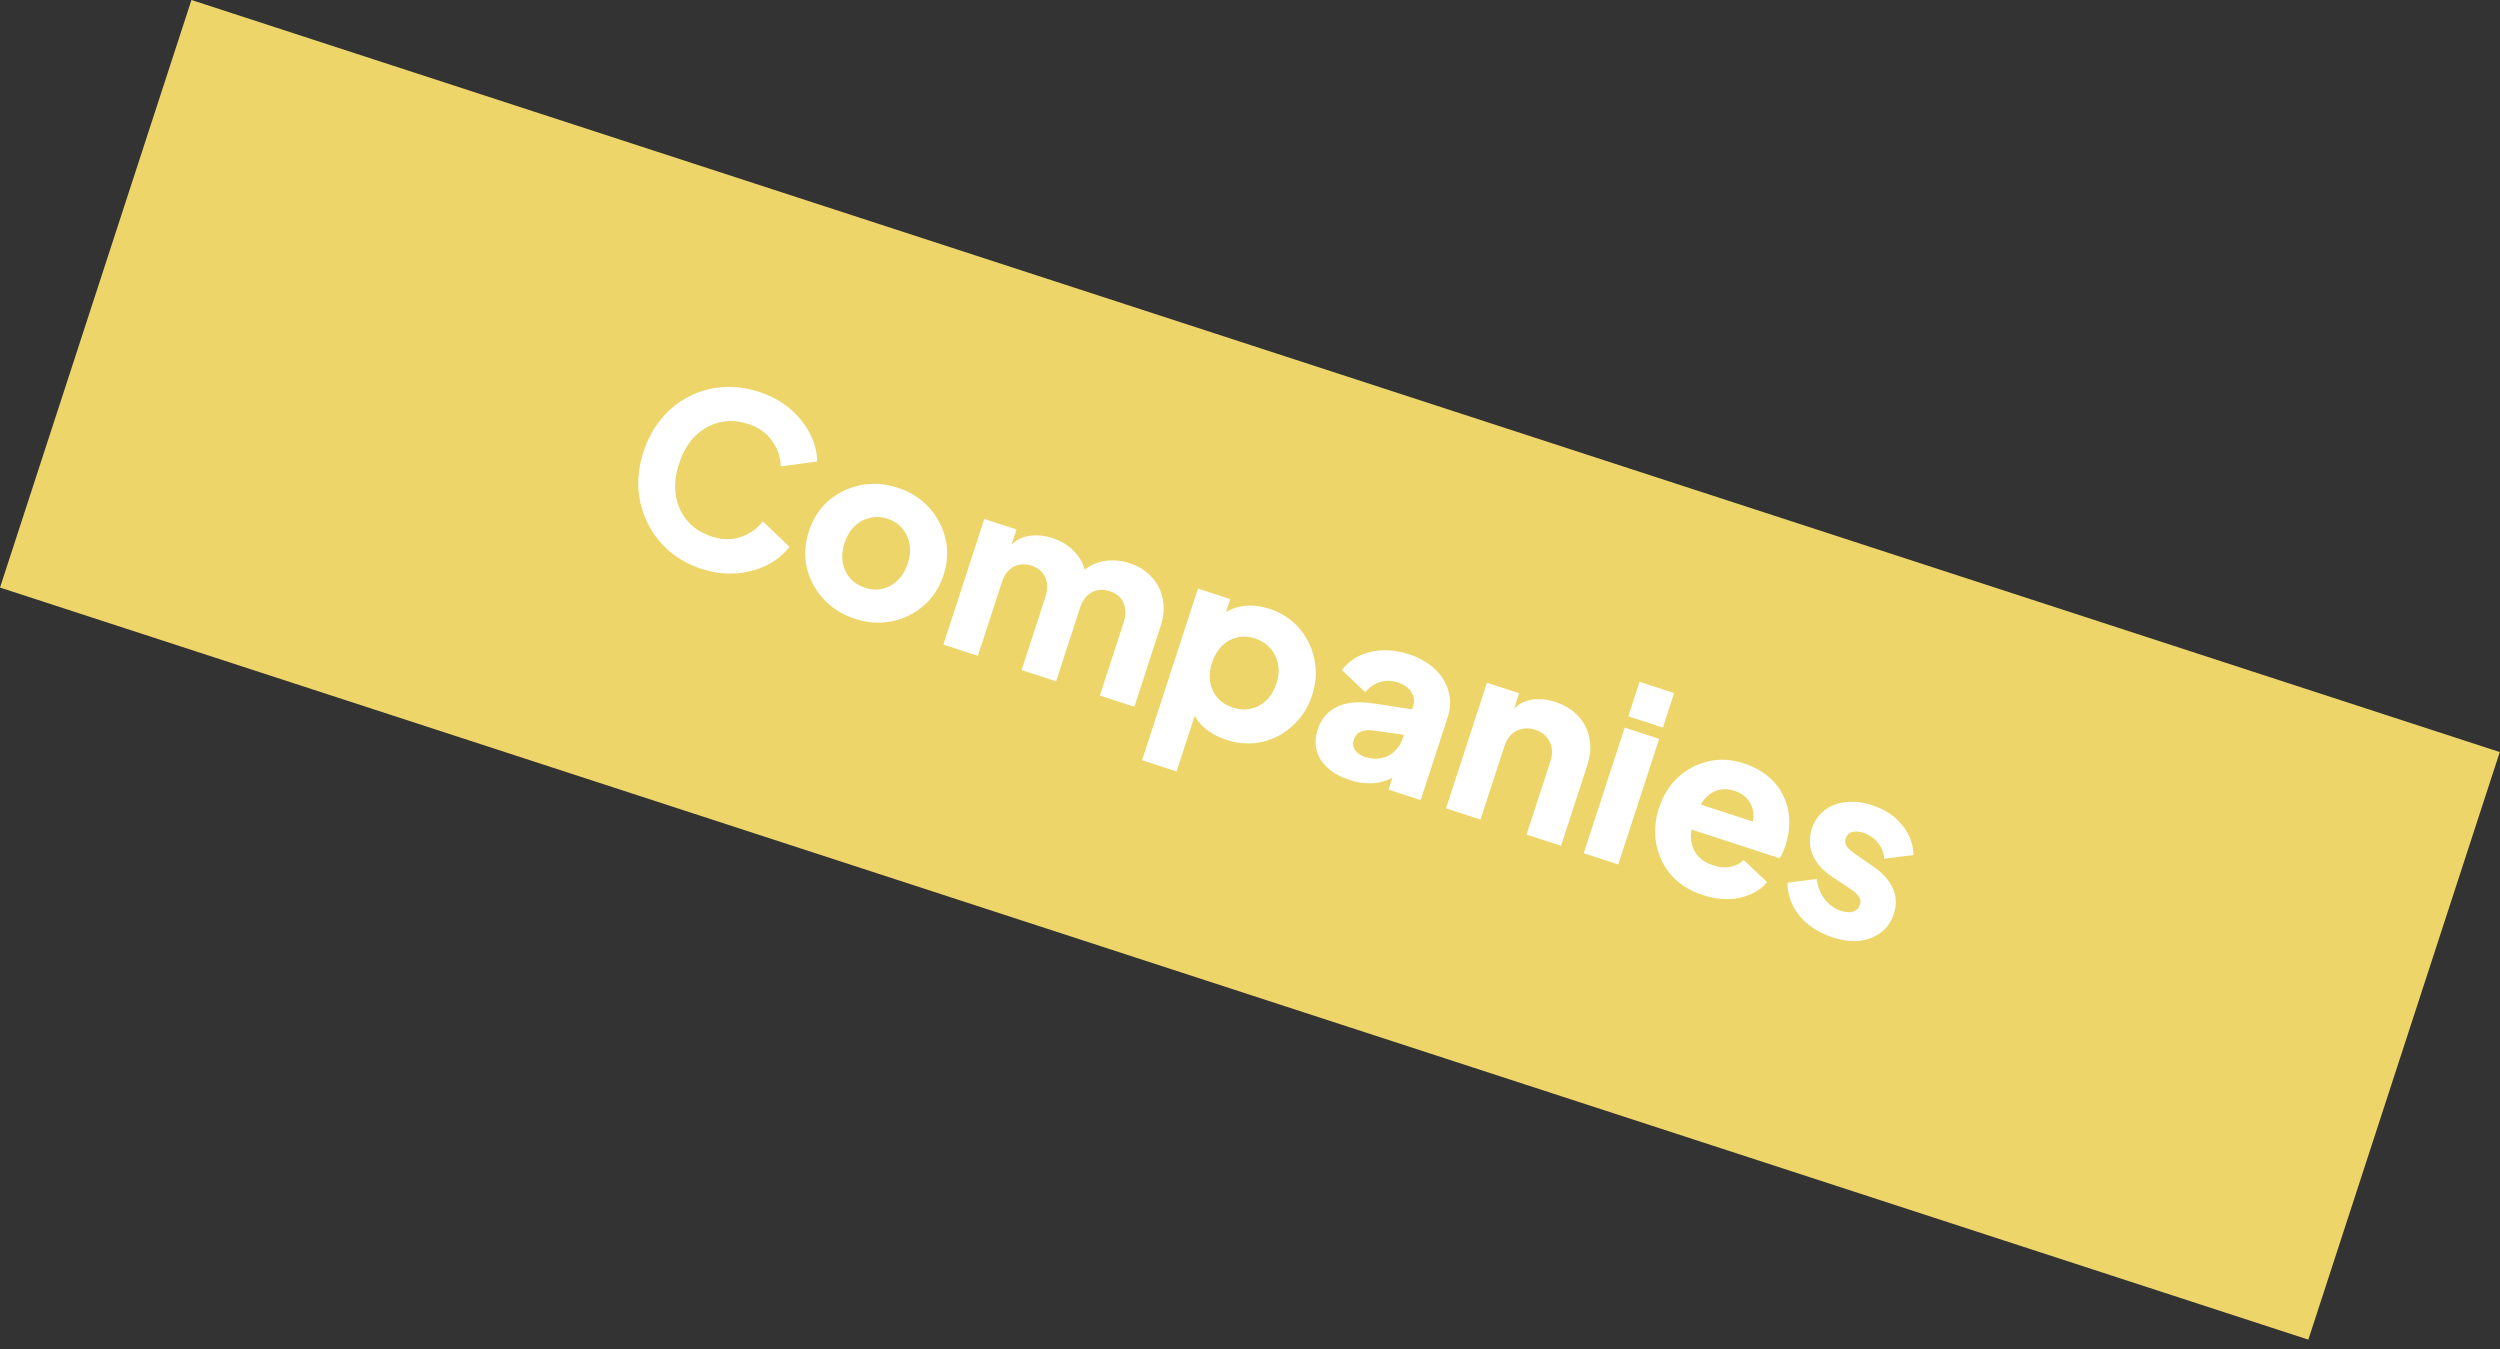 <svg width="202" height="109" viewBox="0 0 202 109" fill="none" xmlns="http://www.w3.org/2000/svg">
<rect x="0" y="0" width="202" height="109" fill="#333333" stroke="none"/>
<rect x="15.469" width="196.162" height="49.932" transform="rotate(18.046 15.469 0)" fill="#EDD569"/>
<path d="M56.649 45.951C55.658 45.628 54.793 45.148 54.055 44.51C53.329 43.876 52.755 43.133 52.333 42.283C51.911 41.432 51.662 40.515 51.585 39.53C51.521 38.55 51.656 37.545 51.991 36.516C52.326 35.488 52.809 34.596 53.438 33.842C54.072 33.075 54.808 32.478 55.646 32.052C56.488 31.613 57.387 31.358 58.343 31.285C59.315 31.205 60.303 31.328 61.307 31.655C62.311 31.982 63.155 32.442 63.839 33.035C64.536 33.632 65.072 34.3 65.448 35.04C65.824 35.779 66.019 36.528 66.032 37.287L63.086 37.684C63.068 36.938 62.833 36.251 62.379 35.623C61.942 34.987 61.302 34.532 60.459 34.258C59.641 33.991 58.86 33.949 58.115 34.131C57.37 34.314 56.713 34.689 56.144 35.258C55.591 35.818 55.167 36.55 54.873 37.455C54.578 38.36 54.487 39.208 54.599 39.998C54.724 40.793 55.034 41.483 55.529 42.069C56.023 42.656 56.679 43.082 57.497 43.348C58.34 43.623 59.123 43.638 59.847 43.394C60.587 43.142 61.184 42.719 61.638 42.127L63.785 44.184C63.328 44.789 62.729 45.279 61.99 45.655C61.25 46.031 60.423 46.255 59.508 46.327C58.606 46.404 57.653 46.278 56.649 45.951ZM69.081 50.001C68.077 49.674 67.234 49.146 66.554 48.417C65.885 47.692 65.432 46.852 65.195 45.897C64.974 44.934 65.029 43.945 65.36 42.928C65.695 41.9 66.234 41.067 66.975 40.432C67.73 39.8 68.59 39.388 69.558 39.196C70.537 39.008 71.529 39.078 72.533 39.405C73.537 39.732 74.373 40.258 75.042 40.983C75.711 41.708 76.157 42.546 76.382 43.496C76.62 44.451 76.571 45.443 76.236 46.472C75.904 47.488 75.36 48.318 74.602 48.962C73.86 49.598 73.005 50.012 72.038 50.204C71.07 50.396 70.085 50.328 69.081 50.001ZM69.899 47.492C70.407 47.657 70.885 47.683 71.334 47.568C71.794 47.458 72.199 47.227 72.547 46.874C72.907 46.525 73.176 46.078 73.354 45.533C73.532 44.987 73.576 44.474 73.486 43.992C73.412 43.502 73.222 43.077 72.914 42.716C72.623 42.347 72.224 42.08 71.716 41.914C71.207 41.749 70.721 41.727 70.256 41.85C69.795 41.96 69.384 42.19 69.024 42.539C68.68 42.879 68.419 43.322 68.242 43.867C68.064 44.412 68.012 44.93 68.085 45.42C68.171 45.914 68.368 46.342 68.675 46.702C68.983 47.063 69.39 47.326 69.899 47.492ZM76.225 52.082L79.532 41.931L82.135 42.779L81.329 45.252L81.183 44.752C81.587 44.02 82.134 43.561 82.825 43.374C83.516 43.188 84.258 43.225 85.052 43.483C85.894 43.758 86.561 44.215 87.052 44.855C87.559 45.486 87.776 46.187 87.703 46.959L86.879 46.773C87.485 46.051 88.162 45.593 88.911 45.398C89.659 45.204 90.449 45.242 91.28 45.512C92.011 45.75 92.603 46.121 93.055 46.625C93.521 47.133 93.819 47.731 93.952 48.419C94.088 49.094 94.031 49.816 93.781 50.584L91.655 57.109L88.867 56.201L90.799 50.27C90.928 49.874 90.965 49.509 90.909 49.175C90.865 48.846 90.74 48.558 90.532 48.312C90.324 48.066 90.034 47.883 89.662 47.761C89.303 47.644 88.961 47.622 88.636 47.694C88.323 47.77 88.046 47.927 87.804 48.164C87.575 48.404 87.396 48.723 87.266 49.12L85.334 55.05L82.546 54.141L84.478 48.211C84.607 47.814 84.644 47.449 84.588 47.116C84.544 46.786 84.419 46.499 84.211 46.253C84.003 46.007 83.713 45.823 83.342 45.702C82.982 45.585 82.64 45.563 82.315 45.635C82.002 45.711 81.725 45.868 81.483 46.104C81.254 46.345 81.075 46.663 80.946 47.06L79.013 52.991L76.225 52.082ZM92.279 61.425L96.797 47.557L99.4 48.404L98.77 50.338L98.71 49.702C99.21 49.302 99.79 49.059 100.449 48.972C101.124 48.877 101.834 48.951 102.577 49.193C103.544 49.508 104.341 50.028 104.968 50.753C105.596 51.479 106.008 52.319 106.204 53.274C106.404 54.217 106.342 55.184 106.019 56.175C105.7 57.154 105.18 57.972 104.459 58.628C103.751 59.288 102.929 59.727 101.995 59.943C101.061 60.16 100.098 60.107 99.106 59.784C98.412 59.557 97.808 59.224 97.294 58.782C96.796 58.332 96.448 57.8 96.251 57.188L96.885 56.757L95.067 62.334L92.279 61.425ZM99.589 57.165C100.11 57.334 100.607 57.366 101.08 57.26C101.554 57.154 101.97 56.926 102.331 56.577C102.691 56.229 102.96 55.782 103.138 55.236C103.315 54.691 103.359 54.177 103.27 53.696C103.184 53.202 102.981 52.772 102.661 52.408C102.345 52.031 101.927 51.757 101.406 51.588C100.911 51.426 100.426 51.398 99.953 51.505C99.492 51.615 99.081 51.844 98.721 52.193C98.373 52.546 98.11 52.995 97.932 53.54C97.755 54.086 97.703 54.603 97.776 55.093C97.862 55.587 98.058 56.015 98.366 56.376C98.686 56.74 99.094 57.003 99.589 57.165ZM109.068 63.029C108.337 62.791 107.743 62.467 107.287 62.058C106.831 61.649 106.531 61.181 106.387 60.654C106.247 60.115 106.277 59.542 106.474 58.935C106.66 58.365 106.954 57.905 107.355 57.556C107.761 57.195 108.279 56.952 108.909 56.828C109.551 56.709 110.295 56.718 111.141 56.857L114.409 57.366L113.743 59.411L110.989 59.028C110.568 58.973 110.222 59.004 109.951 59.122C109.683 59.226 109.495 59.446 109.386 59.781C109.285 60.091 109.324 60.371 109.503 60.621C109.682 60.871 109.945 61.053 110.292 61.166C110.751 61.315 111.186 61.347 111.598 61.262C112.009 61.177 112.362 60.997 112.657 60.723C112.969 60.441 113.191 60.095 113.324 59.686L114.184 57.046C114.31 56.662 114.26 56.289 114.035 55.928C113.822 55.571 113.455 55.307 112.935 55.138C112.439 54.976 111.955 54.969 111.482 55.117C111.021 55.268 110.631 55.539 110.312 55.929L108.427 54.142C108.811 53.637 109.286 53.25 109.853 52.982C110.42 52.715 111.044 52.568 111.724 52.543C112.404 52.518 113.103 52.622 113.822 52.856C114.677 53.135 115.383 53.536 115.939 54.06C116.495 54.584 116.861 55.183 117.039 55.858C117.233 56.525 117.211 57.223 116.973 57.955L114.792 64.647L112.19 63.799L112.723 62.163L113.391 62.258C112.948 62.607 112.499 62.872 112.043 63.052C111.59 63.22 111.119 63.3 110.628 63.291C110.134 63.294 109.614 63.207 109.068 63.029ZM116.838 65.314L120.145 55.163L122.747 56.011L122.093 58.019L122.09 57.524C122.523 56.994 123.047 56.671 123.66 56.555C124.29 56.431 124.958 56.484 125.664 56.715C126.433 56.965 127.05 57.344 127.515 57.852C127.992 58.364 128.297 58.964 128.43 59.651C128.566 60.327 128.509 61.048 128.259 61.817L126.133 68.342L123.344 67.433L125.277 61.503C125.406 61.106 125.436 60.739 125.368 60.402C125.312 60.068 125.168 59.775 124.935 59.521C124.715 59.271 124.419 59.085 124.047 58.964C123.688 58.847 123.339 58.822 123.002 58.891C122.664 58.959 122.369 59.109 122.115 59.342C121.873 59.578 121.688 59.895 121.558 60.292L119.626 66.222L116.838 65.314ZM127.967 68.939L131.274 58.789L134.062 59.697L130.755 69.848L127.967 68.939ZM131.57 57.878L132.479 55.089L135.268 55.998L134.359 58.786L131.57 57.878ZM137.613 72.329C136.534 71.978 135.675 71.437 135.036 70.708C134.4 69.966 133.996 69.122 133.825 68.175C133.654 67.228 133.727 66.265 134.046 65.286C134.378 64.269 134.895 63.437 135.6 62.789C136.317 62.146 137.134 61.72 138.052 61.511C138.97 61.303 139.912 61.357 140.879 61.672C141.685 61.934 142.355 62.296 142.89 62.758C143.429 63.208 143.834 63.731 144.106 64.327C144.391 64.927 144.545 65.567 144.571 66.247C144.6 66.914 144.499 67.601 144.269 68.308C144.205 68.506 144.128 68.7 144.038 68.891C143.965 69.073 143.882 69.224 143.788 69.344L136.184 66.866L136.85 64.822L142.874 66.784L141.239 67.321C141.537 66.828 141.684 66.355 141.681 65.902C141.682 65.436 141.547 65.029 141.277 64.68C141.023 64.323 140.648 64.064 140.152 63.903C139.669 63.745 139.215 63.727 138.792 63.85C138.368 63.972 137.994 64.234 137.672 64.637C137.349 65.039 137.099 65.574 136.922 66.243C136.687 66.797 136.591 67.321 136.636 67.816C136.68 68.31 136.854 68.744 137.158 69.117C137.465 69.477 137.892 69.746 138.437 69.924C138.933 70.086 139.387 70.124 139.798 70.039C140.222 69.957 140.59 69.776 140.901 69.493L142.787 71.28C142.427 71.711 141.97 72.042 141.415 72.272C140.872 72.507 140.275 72.634 139.624 72.655C138.977 72.664 138.307 72.555 137.613 72.329ZM148.067 75.735C146.951 75.371 146.063 74.794 145.402 74.003C144.758 73.204 144.432 72.309 144.426 71.32L146.786 71.019C146.868 71.65 147.082 72.192 147.427 72.647C147.773 73.103 148.218 73.419 148.763 73.597C149.16 73.726 149.49 73.744 149.753 73.652C150.016 73.559 150.194 73.371 150.287 73.086C150.335 72.937 150.339 72.801 150.297 72.677C150.259 72.542 150.179 72.406 150.059 72.271C149.938 72.136 149.777 72.001 149.574 71.866L148.002 70.82C147.249 70.314 146.734 69.728 146.457 69.062C146.184 68.383 146.165 67.685 146.399 66.966C146.605 66.334 146.946 65.835 147.422 65.469C147.898 65.103 148.469 64.885 149.136 64.814C149.808 64.731 150.521 64.813 151.277 65.059C152.269 65.382 153.06 65.9 153.65 66.614C154.257 67.319 154.577 68.143 154.613 69.087L152.234 69.381C152.223 68.911 152.059 68.488 151.743 68.111C151.444 67.725 151.046 67.452 150.551 67.29C150.191 67.173 149.882 67.155 149.623 67.235C149.376 67.319 149.21 67.491 149.125 67.751C149.081 67.888 149.078 68.024 149.116 68.159C149.154 68.295 149.239 68.433 149.372 68.572C149.517 68.715 149.702 68.864 149.925 69.02L151.385 70.03C152.147 70.552 152.669 71.14 152.949 71.794C153.234 72.435 153.257 73.121 153.019 73.852C152.813 74.484 152.466 74.981 151.978 75.343C151.502 75.709 150.929 75.934 150.257 76.017C149.59 76.087 148.86 75.993 148.067 75.735Z" fill="white"/>
</svg>
